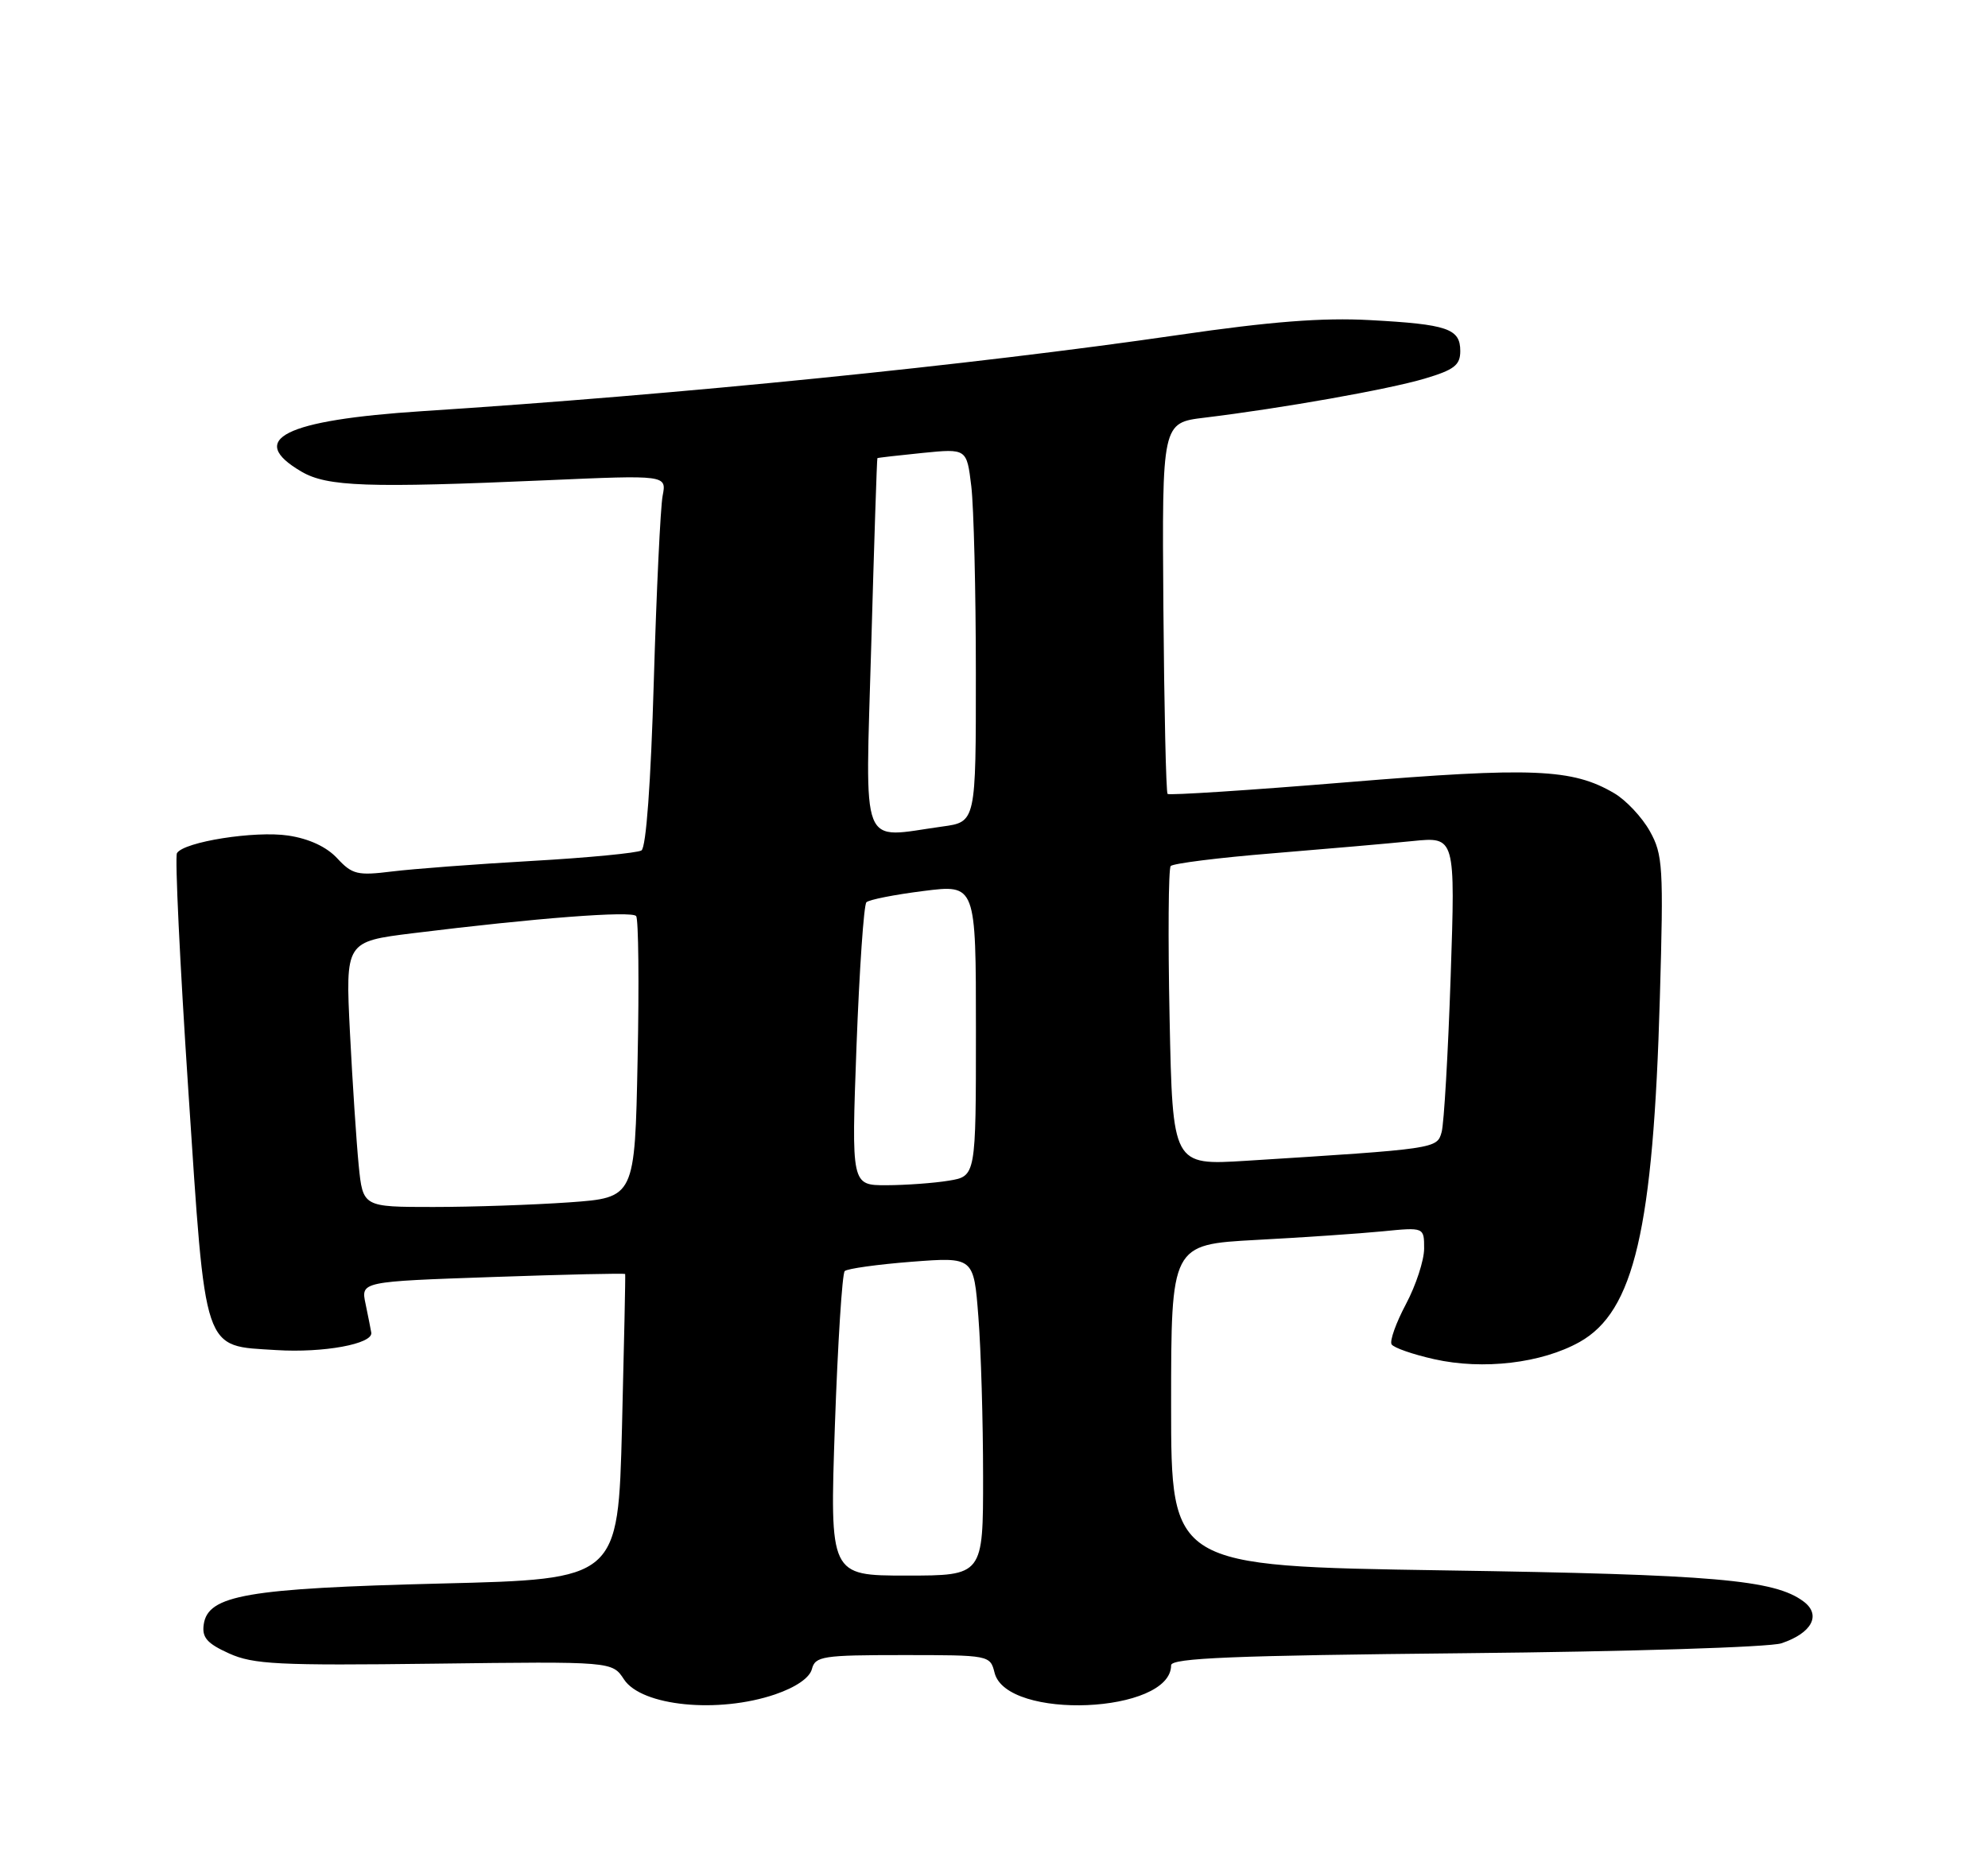 <?xml version="1.0" encoding="UTF-8" standalone="no"?>
<!DOCTYPE svg PUBLIC "-//W3C//DTD SVG 1.1//EN" "http://www.w3.org/Graphics/SVG/1.1/DTD/svg11.dtd" >
<svg xmlns="http://www.w3.org/2000/svg" xmlns:xlink="http://www.w3.org/1999/xlink" version="1.1" viewBox="0 0 275 256">
 <g >
 <path fill="currentColor"
d=" M 107.22 234.44 C 110.09 233.46 111.99 232.15 112.31 230.94 C 112.77 229.16 113.78 229.00 124.89 229.00 C 136.87 229.00 136.97 229.02 137.58 231.45 C 139.24 238.07 162.00 237.10 162.00 230.41 C 162.00 229.41 170.60 229.06 202.75 228.74 C 225.30 228.52 244.81 227.91 246.42 227.37 C 250.65 225.96 251.98 223.44 249.48 221.58 C 245.45 218.57 237.16 217.85 199.75 217.28 C 162.00 216.69 162.00 216.69 162.00 194.45 C 162.00 172.20 162.00 172.20 173.75 171.56 C 180.21 171.22 188.09 170.68 191.25 170.37 C 197.00 169.80 197.00 169.80 197.00 172.75 C 197.00 174.37 195.87 177.83 194.49 180.43 C 193.11 183.03 192.21 185.54 192.50 186.01 C 192.80 186.48 195.44 187.40 198.39 188.06 C 205.16 189.58 213.26 188.62 218.51 185.68 C 226.05 181.45 228.70 170.10 229.61 138.00 C 230.13 119.94 230.03 118.24 228.22 115.00 C 227.15 113.08 224.93 110.71 223.29 109.75 C 217.51 106.35 212.00 106.12 186.36 108.23 C 172.91 109.34 161.73 110.06 161.51 109.85 C 161.30 109.63 161.04 97.99 160.93 83.98 C 160.74 58.50 160.74 58.50 166.62 57.79 C 177.33 56.49 192.05 53.88 197.06 52.39 C 201.17 51.17 202.00 50.52 202.00 48.57 C 202.00 45.47 200.25 44.87 189.50 44.29 C 182.94 43.93 175.75 44.49 163.00 46.35 C 134.43 50.51 93.91 54.60 58.39 56.89 C 39.33 58.13 34.04 60.78 41.71 65.26 C 45.27 67.34 50.85 67.53 75.58 66.45 C 92.22 65.72 92.22 65.72 91.66 68.61 C 91.36 70.20 90.81 81.74 90.44 94.26 C 90.03 108.32 89.38 117.27 88.73 117.67 C 88.15 118.02 81.34 118.68 73.59 119.12 C 65.84 119.56 57.13 120.22 54.22 120.58 C 49.46 121.17 48.73 121.00 46.65 118.76 C 45.18 117.17 42.75 116.04 39.87 115.61 C 35.28 114.92 25.45 116.47 24.48 118.04 C 24.18 118.52 24.88 133.22 26.04 150.71 C 28.49 187.69 27.97 186.15 38.23 186.80 C 44.73 187.21 51.60 185.95 51.36 184.39 C 51.28 183.90 50.92 182.11 50.57 180.41 C 49.91 177.32 49.91 177.32 68.15 176.69 C 78.18 176.34 86.43 176.15 86.48 176.28 C 86.53 176.40 86.33 185.95 86.04 197.50 C 85.50 218.50 85.50 218.50 61.00 219.10 C 34.15 219.77 28.76 220.70 28.18 224.77 C 27.92 226.57 28.65 227.40 31.68 228.77 C 35.04 230.29 38.49 230.46 60.10 230.19 C 84.69 229.88 84.69 229.88 86.32 232.37 C 88.75 236.07 99.35 237.12 107.22 234.44 Z  M 115.49 197.25 C 115.89 185.84 116.50 176.22 116.85 175.87 C 117.21 175.53 121.37 174.95 126.10 174.58 C 134.70 173.92 134.70 173.92 135.34 182.21 C 135.70 186.77 135.99 196.69 135.99 204.25 C 136.00 218.00 136.00 218.00 125.39 218.00 C 114.78 218.00 114.78 218.00 115.49 197.25 Z  M 49.62 161.25 C 49.31 158.09 48.76 149.82 48.41 142.89 C 47.78 130.28 47.78 130.28 57.14 129.12 C 74.17 127.01 87.40 126.00 88.00 126.75 C 88.32 127.16 88.42 136.10 88.20 146.61 C 87.82 165.71 87.82 165.71 78.76 166.36 C 73.77 166.71 65.31 167.00 59.94 167.00 C 50.20 167.00 50.20 167.00 49.62 161.25 Z  M 118.48 144.75 C 118.88 134.16 119.49 125.20 119.85 124.84 C 120.21 124.48 123.76 123.78 127.75 123.28 C 135.00 122.36 135.00 122.36 135.00 142.55 C 135.00 162.74 135.00 162.74 131.25 163.36 C 129.19 163.70 125.31 163.98 122.63 163.99 C 117.77 164.00 117.77 164.00 118.48 144.75 Z  M 161.79 140.87 C 161.56 129.67 161.63 120.20 161.94 119.83 C 162.25 119.47 168.57 118.67 176.00 118.07 C 183.43 117.46 192.16 116.70 195.41 116.37 C 201.32 115.77 201.32 115.77 200.67 135.13 C 200.31 145.78 199.75 155.46 199.42 156.64 C 198.78 158.95 198.72 158.95 172.36 160.61 C 162.21 161.24 162.21 161.24 161.79 140.87 Z  M 120.52 89.25 C 120.92 75.09 121.30 63.45 121.37 63.39 C 121.44 63.33 124.25 63.01 127.61 62.67 C 133.73 62.06 133.73 62.06 134.36 67.28 C 134.70 70.15 134.99 81.78 134.99 93.11 C 135.00 113.73 135.00 113.73 130.36 114.36 C 118.80 115.95 119.70 118.26 120.52 89.25 Z "/>
</g>
</svg>